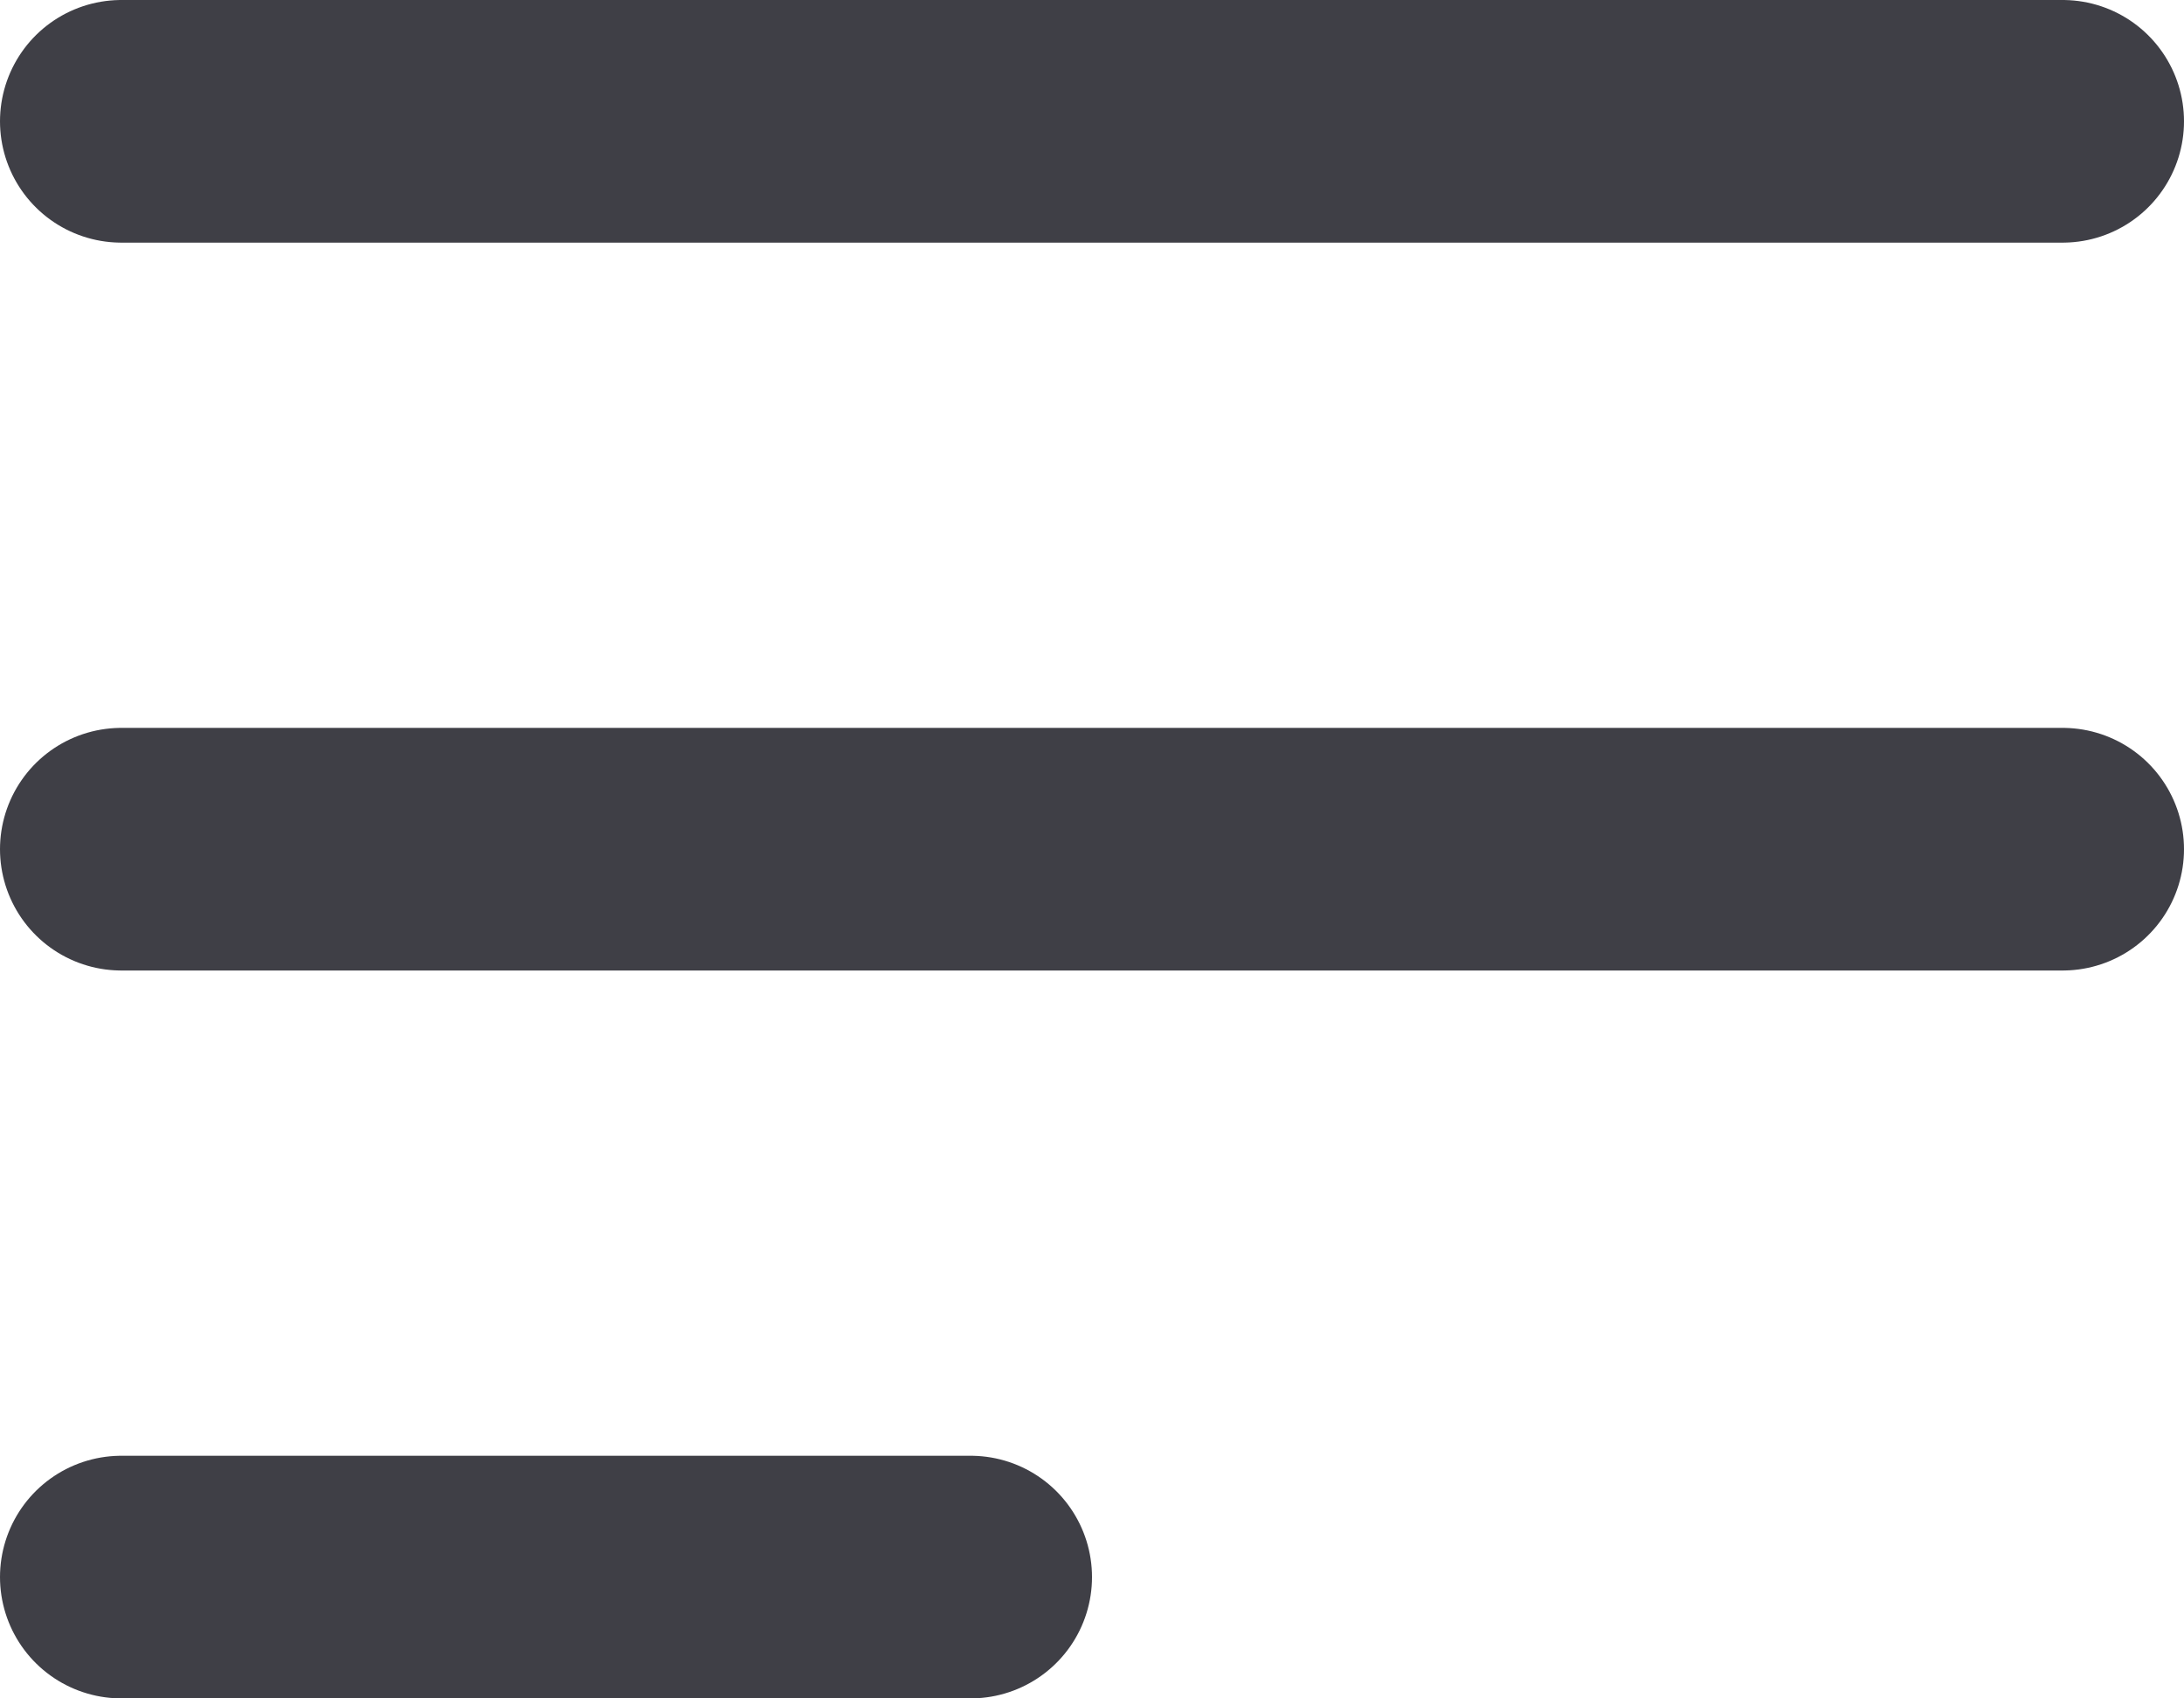 <svg width="18" height="14" viewBox="0 0 18 14" fill="none" xmlns="http://www.w3.org/2000/svg">
<path d="M1 13H8M1 1H17H1ZM1 7H17H1Z" stroke="#3F3F46" stroke-width="2" stroke-linecap="round" stroke-linejoin="round"/>
</svg>
